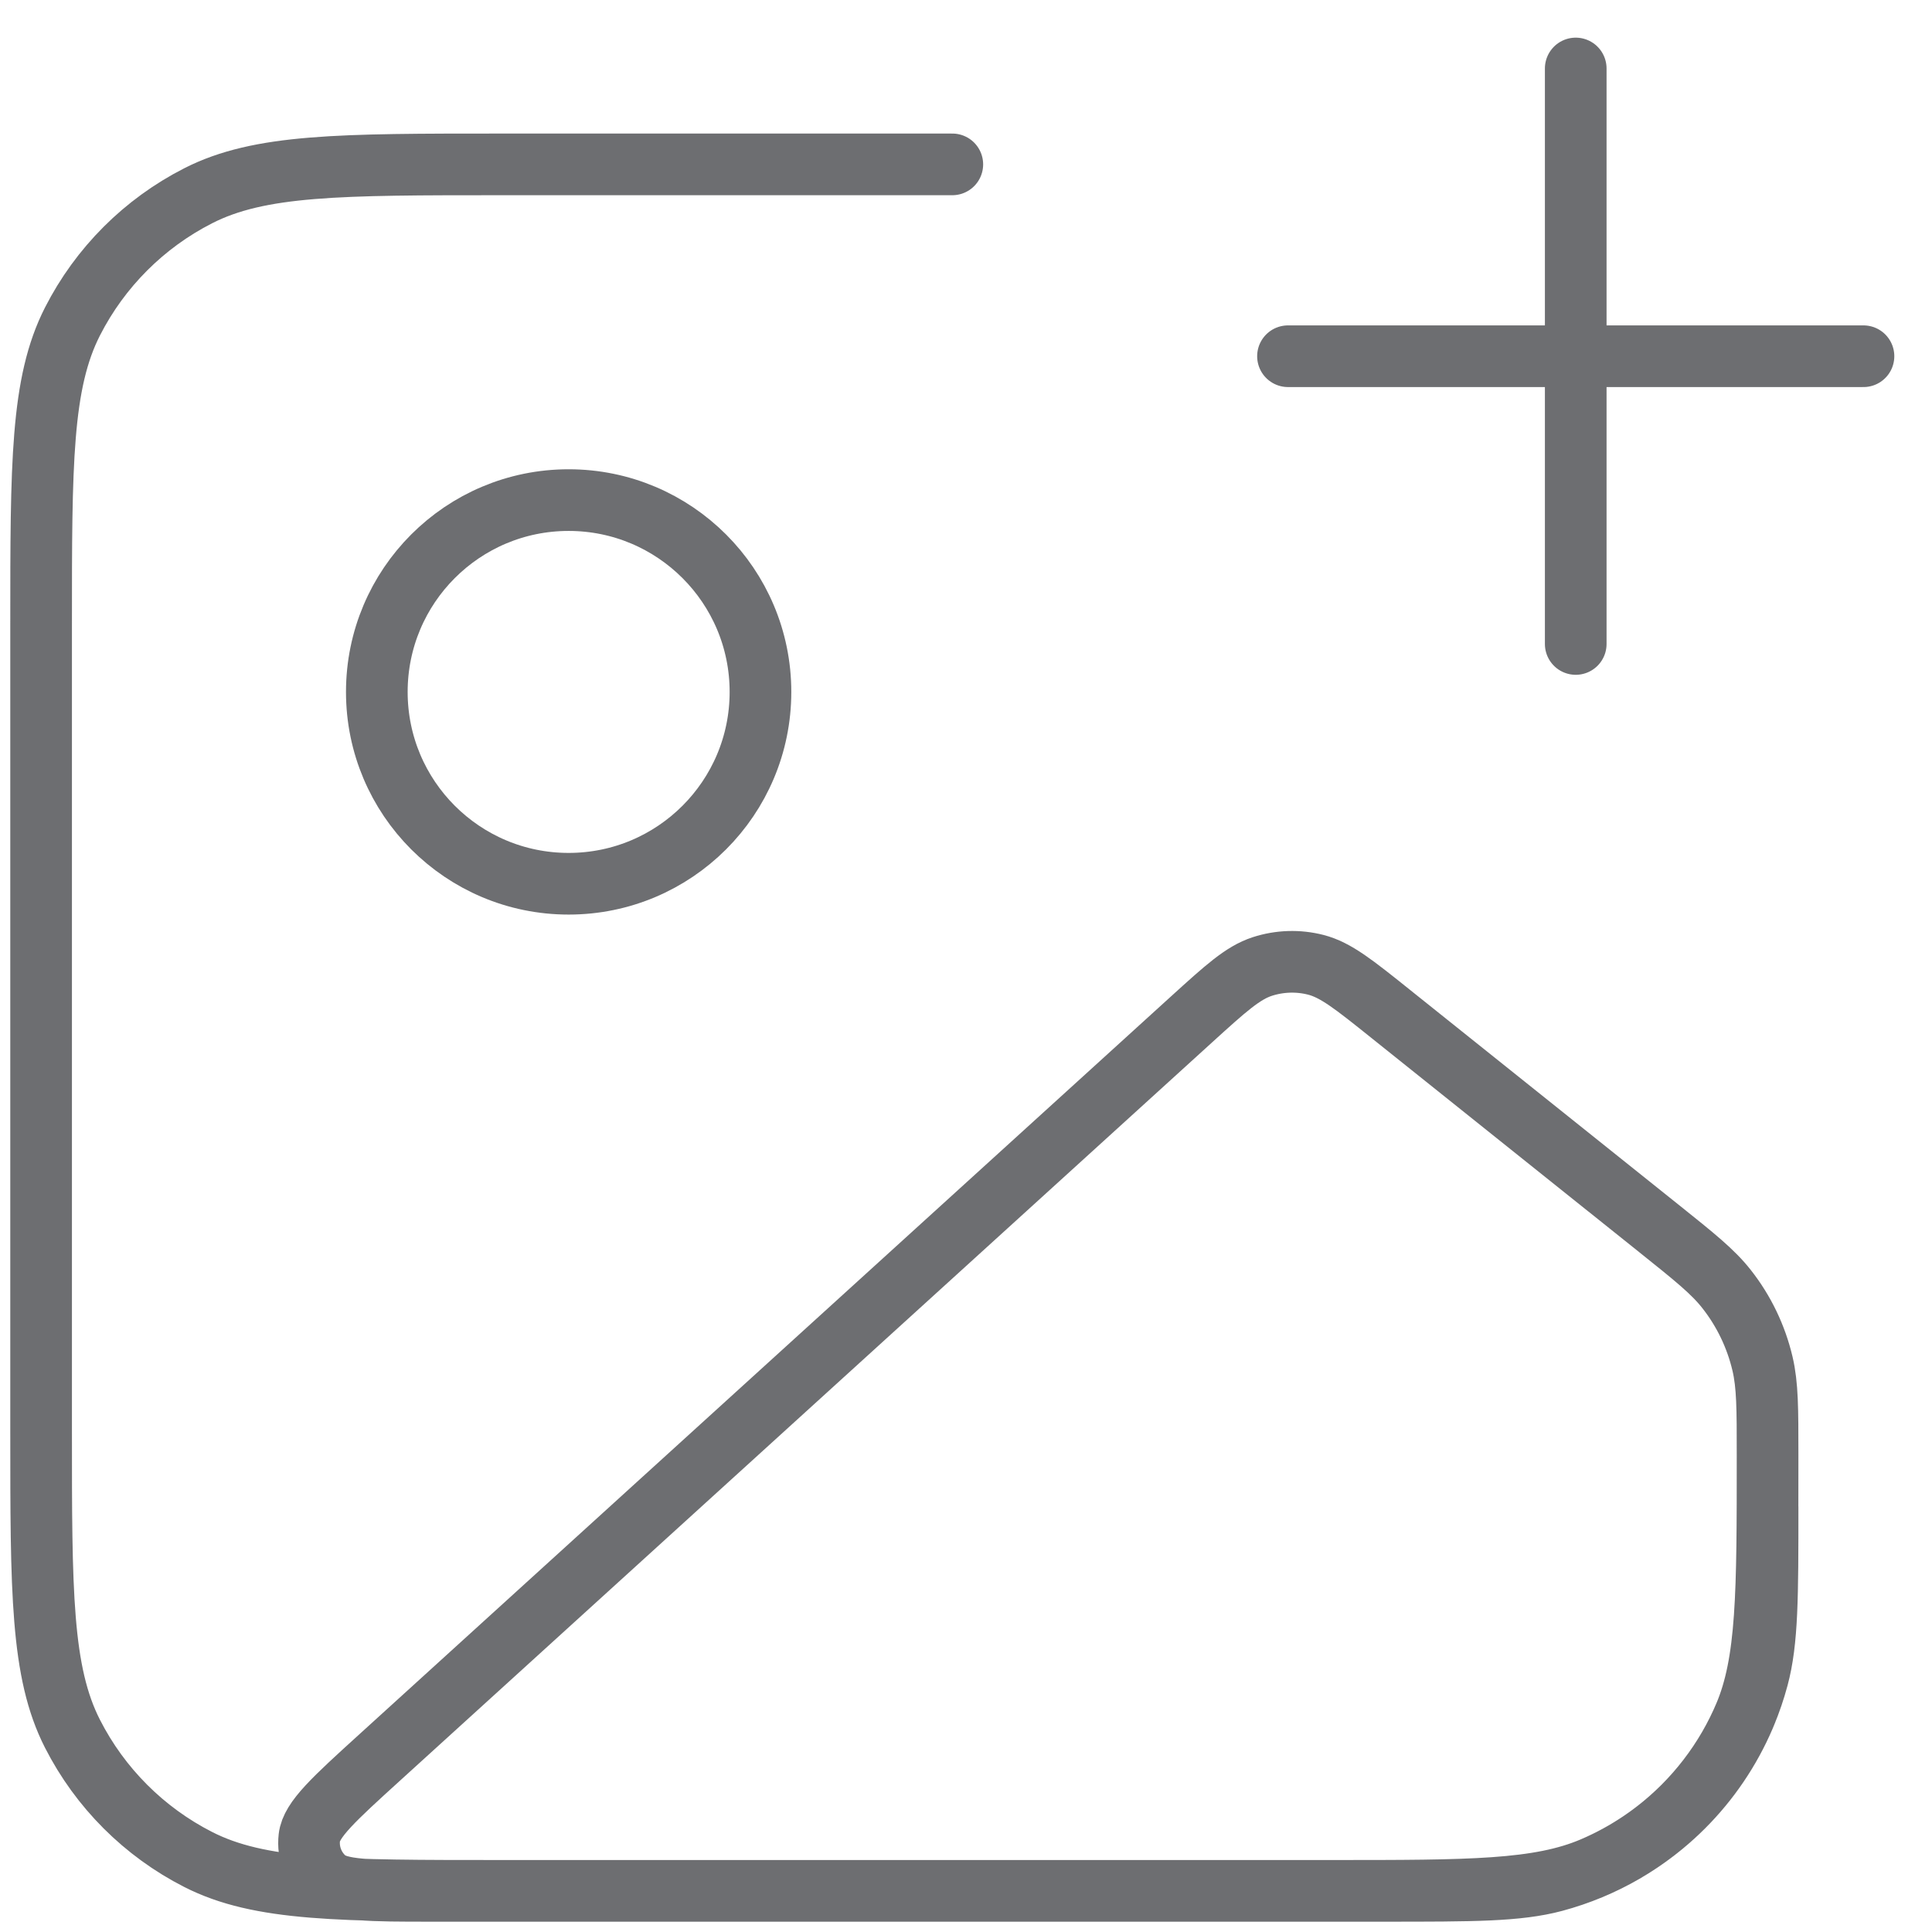 <svg width="47" height="47" viewBox="0 0 47 47" fill="none" xmlns="http://www.w3.org/2000/svg">
  <path d="M23.167 3.999H12.2C8.28 3.999 6.319 3.999 4.822 4.762C3.505 5.433 2.434 6.504 1.763 7.821C1 9.319 1 11.279 1 15.199V34.799C1 38.72 1 40.68 1.763 42.177C2.434 43.494 3.505 44.565 4.822 45.236C6.319 45.999 8.28 45.999 12.2 45.999H33.667C35.837 45.999 36.922 45.999 37.812 45.761C40.227 45.114 42.114 43.227 42.761 40.811C43 39.921 43 38.836 43 36.666M38.333 15.666V1.666M31.333 8.666H45.333M18.5 16.833C18.5 19.41 16.411 21.499 13.833 21.499C11.256 21.499 9.167 19.41 9.167 16.833C9.167 14.255 11.256 12.166 13.833 12.166C16.411 12.166 18.5 14.255 18.5 16.833ZM28.977 24.808L9.239 42.752C8.129 43.761 7.574 44.265 7.525 44.703C7.482 45.081 7.628 45.457 7.914 45.709C8.244 45.999 8.995 45.999 10.495 45.999H32.397C35.755 45.999 37.434 45.999 38.753 45.435C40.409 44.727 41.728 43.408 42.436 41.752C43 40.434 43 38.755 43 35.397C43 34.267 43 33.702 42.877 33.176C42.721 32.514 42.424 31.895 42.004 31.361C41.671 30.936 41.229 30.583 40.347 29.877L33.82 24.656C32.937 23.949 32.496 23.596 32.01 23.471C31.581 23.361 31.13 23.376 30.709 23.512C30.232 23.667 29.814 24.048 28.977 24.808Z" stroke="#1F2125" stroke-opacity="0.65" stroke-width="1.5" stroke-linecap="round" stroke-linejoin="round"/>
</svg>
